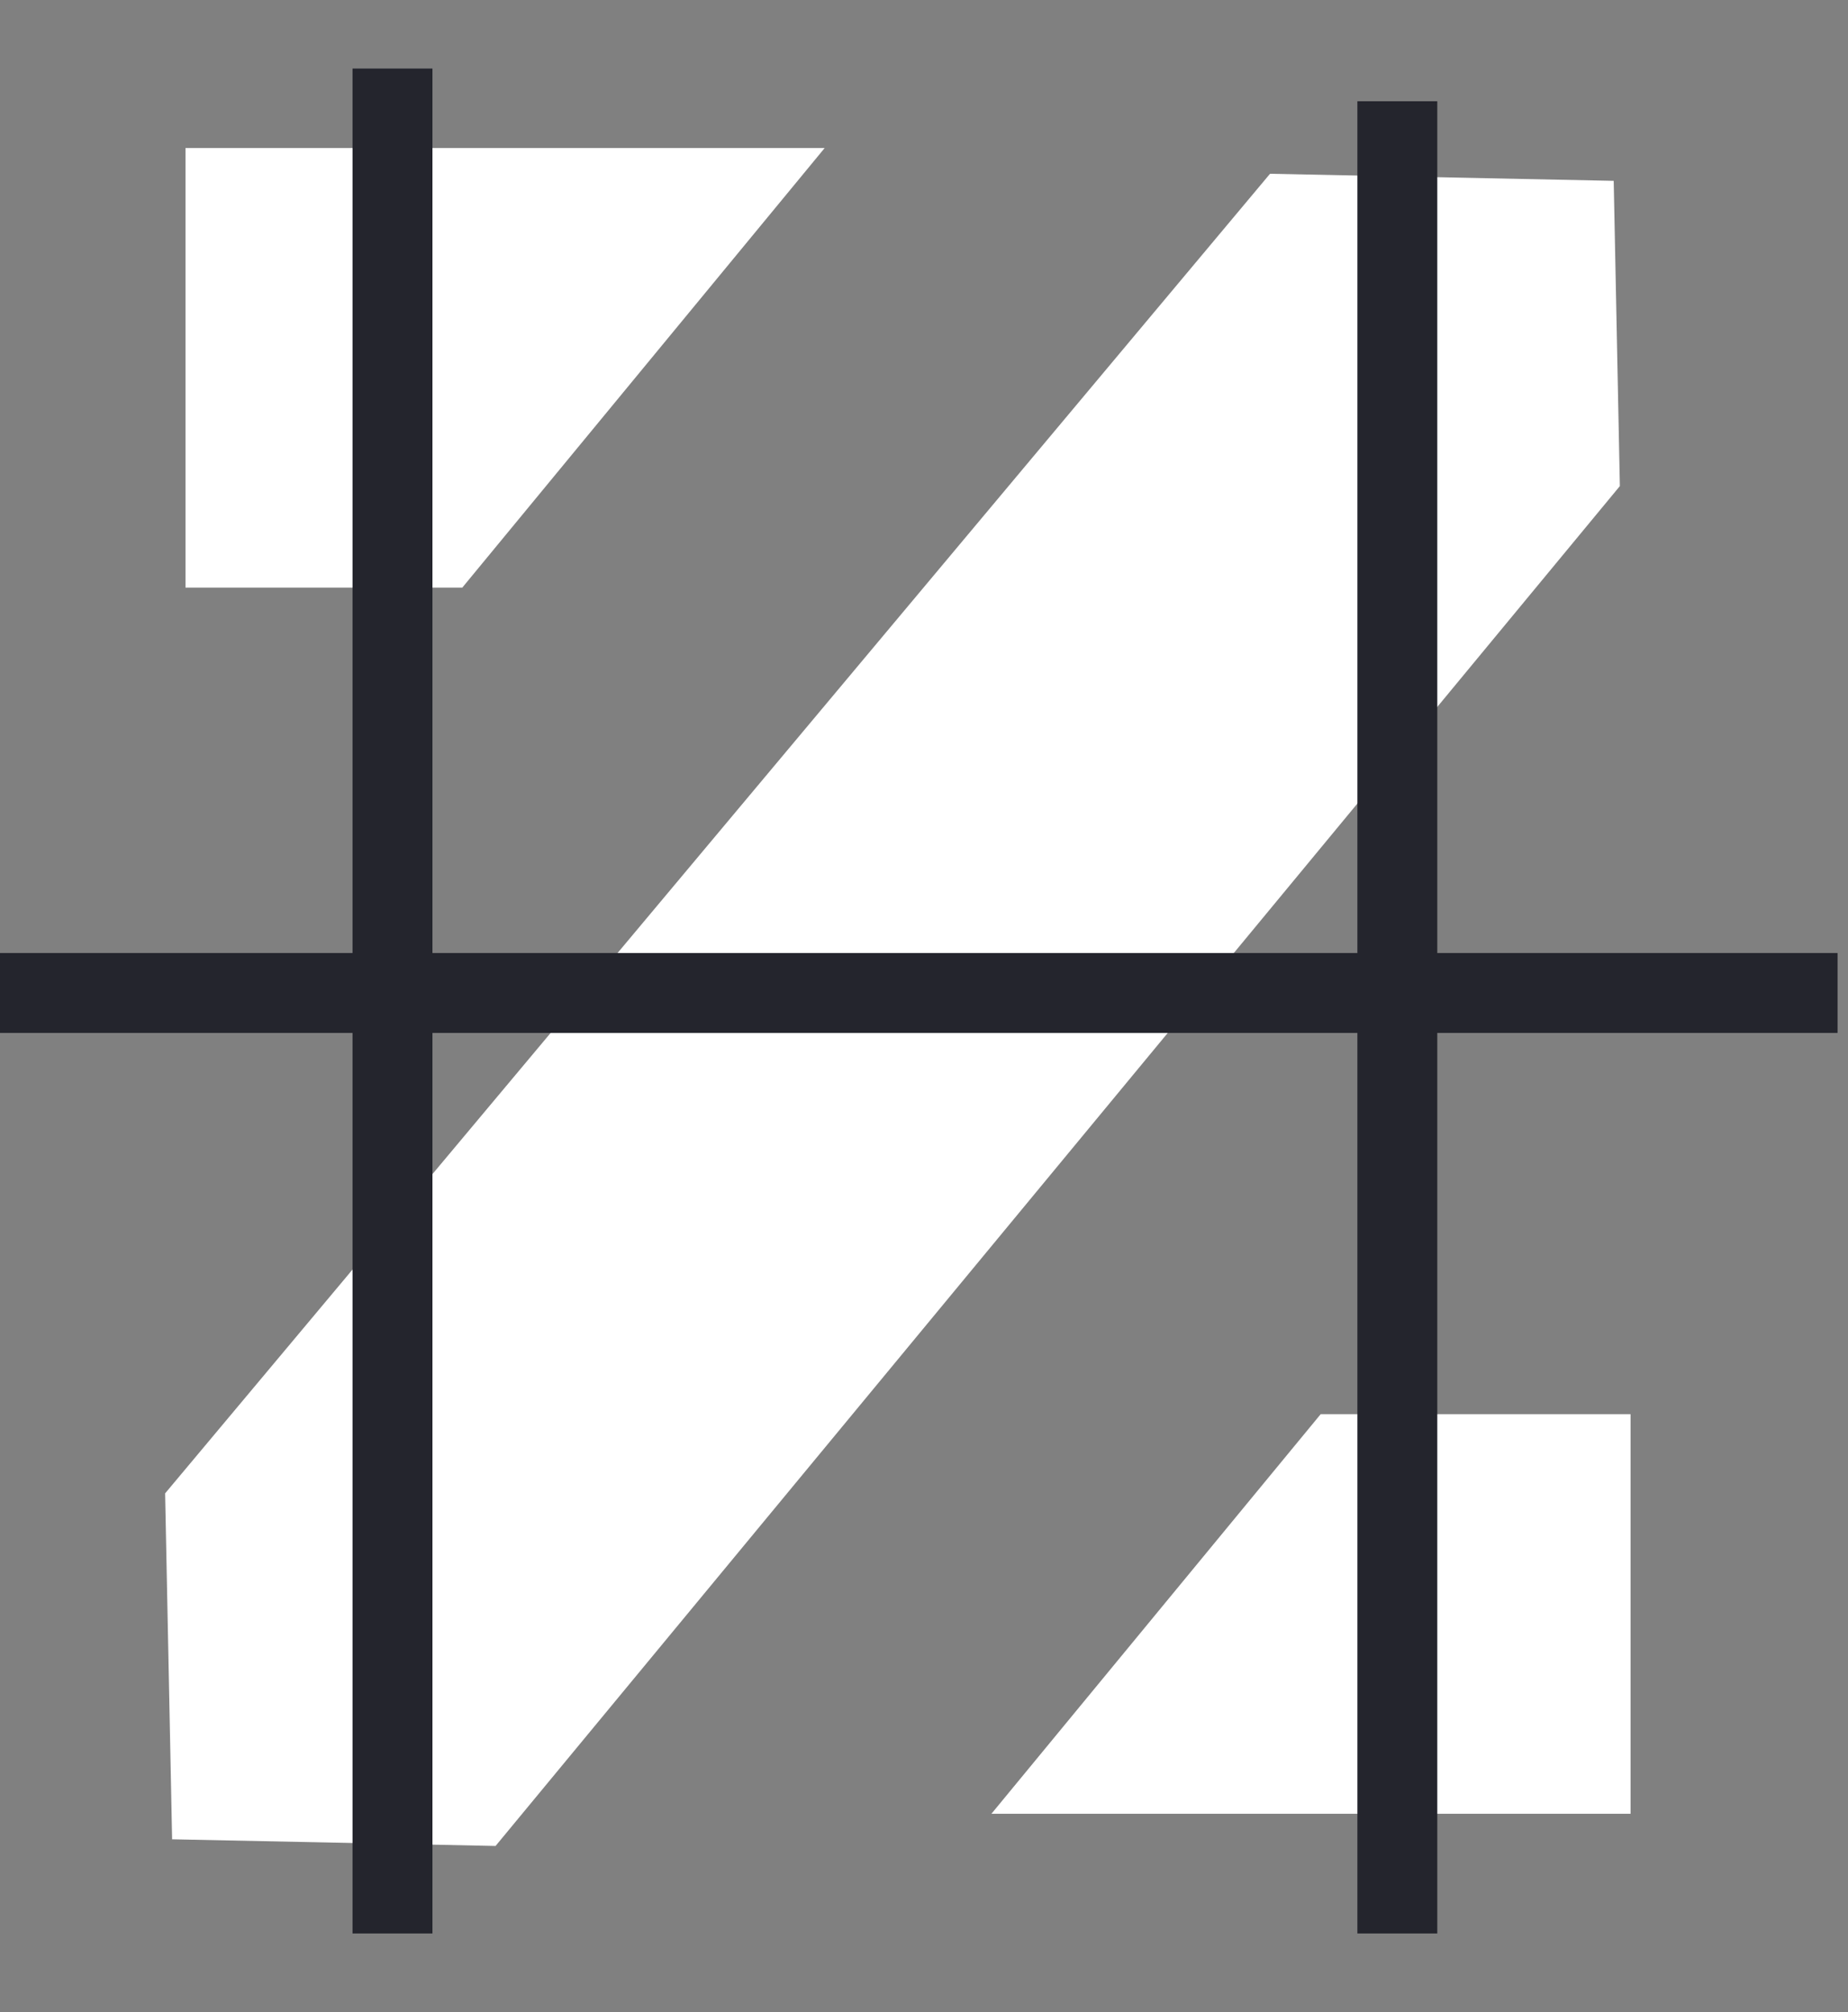 <svg width="113" height="123" viewBox="0 0 113 123" fill="none" xmlns="http://www.w3.org/2000/svg">
<rect x="0" y="0" width="113" height="123" fill="#808080" stroke="none"/>
<path d="M11.343 9.05H50.425L28.268 35.919H11.343V9.05Z" fill="white"/>
<path d="M99.704 110.873H60.622L80.755 86.446H99.704V110.873Z" fill="white"/>
<path d="M10.096 91.287L77.659 10.622L98.673 11.055L99.05 29.713L30.302 112.84L10.524 112.432L10.096 91.287Z" fill="white"/>
<path d="M24 4.19L24 118.19" stroke="#24252D" stroke-width="4.885"/>
<line x1="85.443" y1="6.19" x2="85.443" y2="118.19" stroke="#24252D" stroke-width="4.885"/>
<line y1="60.698" x2="112.361" y2="60.698" stroke="#24252D" stroke-width="4.885"/>
</svg>
